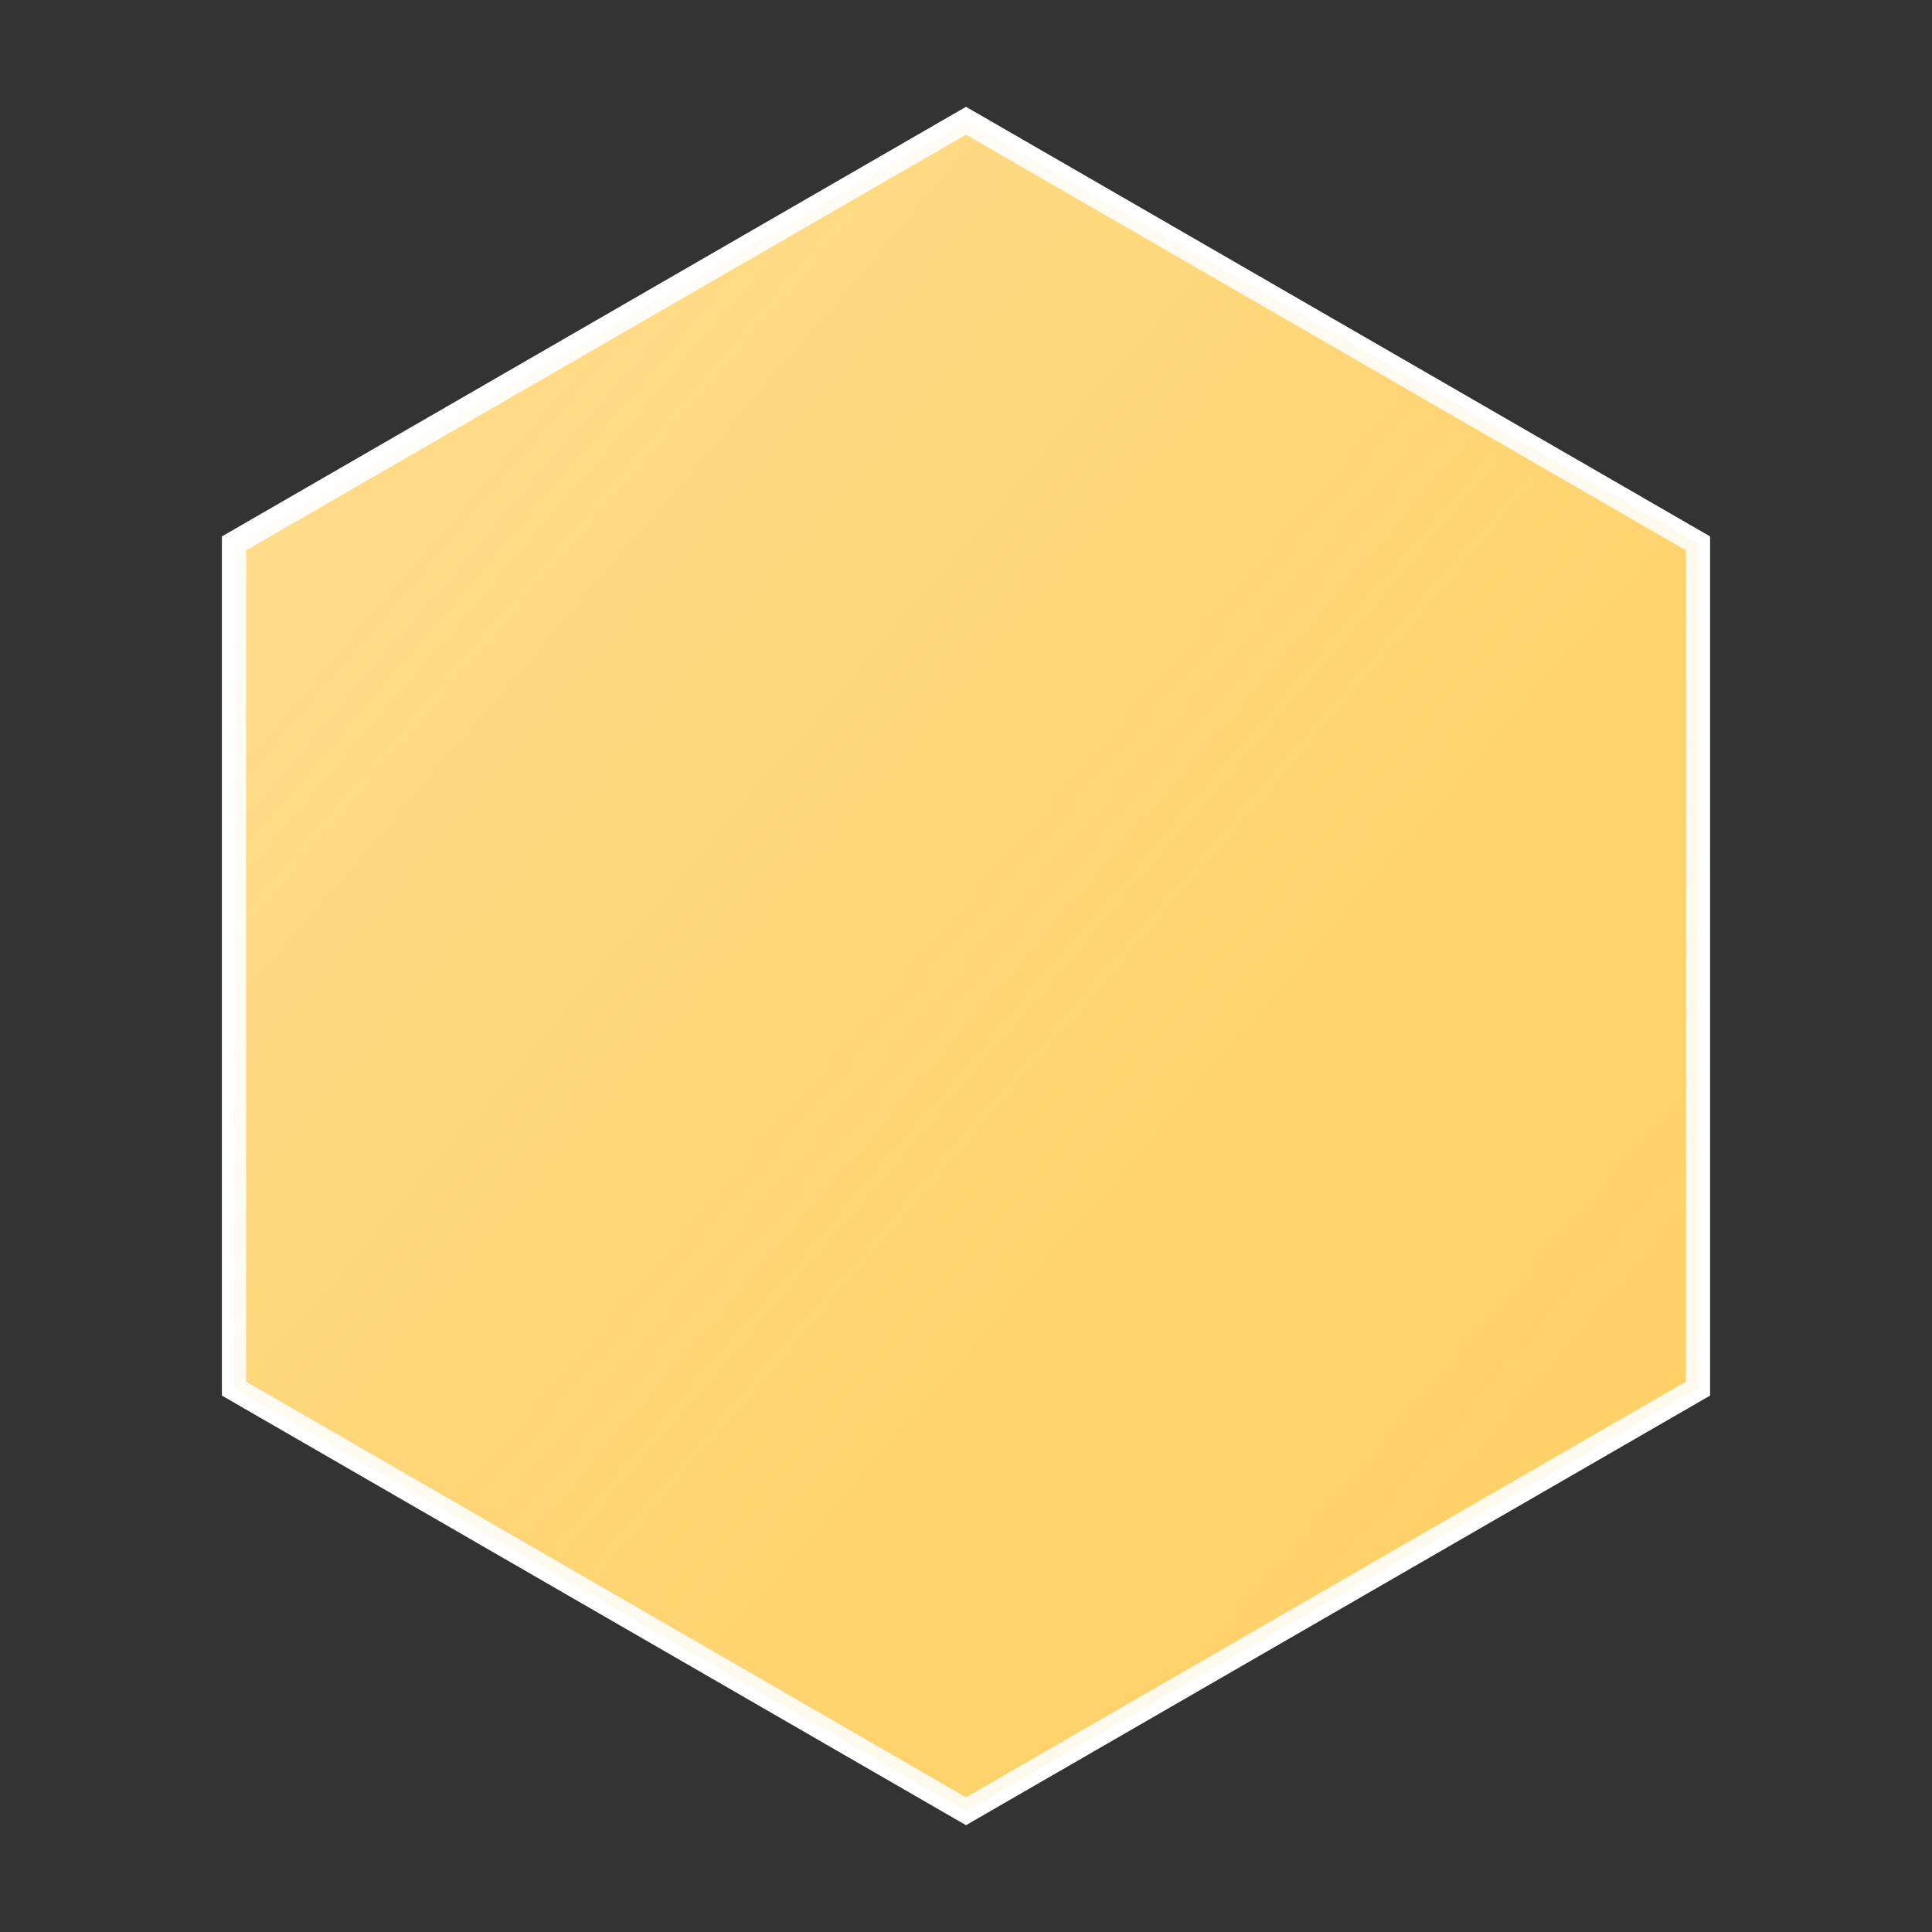 <?xml version="1.0" encoding="utf-8" ?>
<svg baseProfile="full" height="80px" version="1.1" width="80px" xmlns="http://www.w3.org/2000/svg" xmlns:ev="http://www.w3.org/2001/xml-events" xmlns:xlink="http://www.w3.org/1999/xlink"><rect width="100%" height="100%" fill="#333333" stroke="none"/><defs><linearGradient id="hexGradient2" x1="0%" x2="100%" y1="0%" y2="100%"><stop offset="0%" stop-color="#FFFFFF" stop-opacity="0.3" /><stop offset="100%" stop-color="#FFD166" stop-opacity="0.1" /></linearGradient></defs><polygon fill="#FFD166" points="70.311,22.5 70.311,57.5 40.0,75.0 9.689,57.5 9.689,22.5 40,5.0" stroke="#FFFFFF" stroke-width="1" /><polygon fill="url(#hexGradient2)" points="70.311,22.5 70.311,57.5 40.0,75.0 9.689,57.5 9.689,22.5 40,5.0" /></svg>